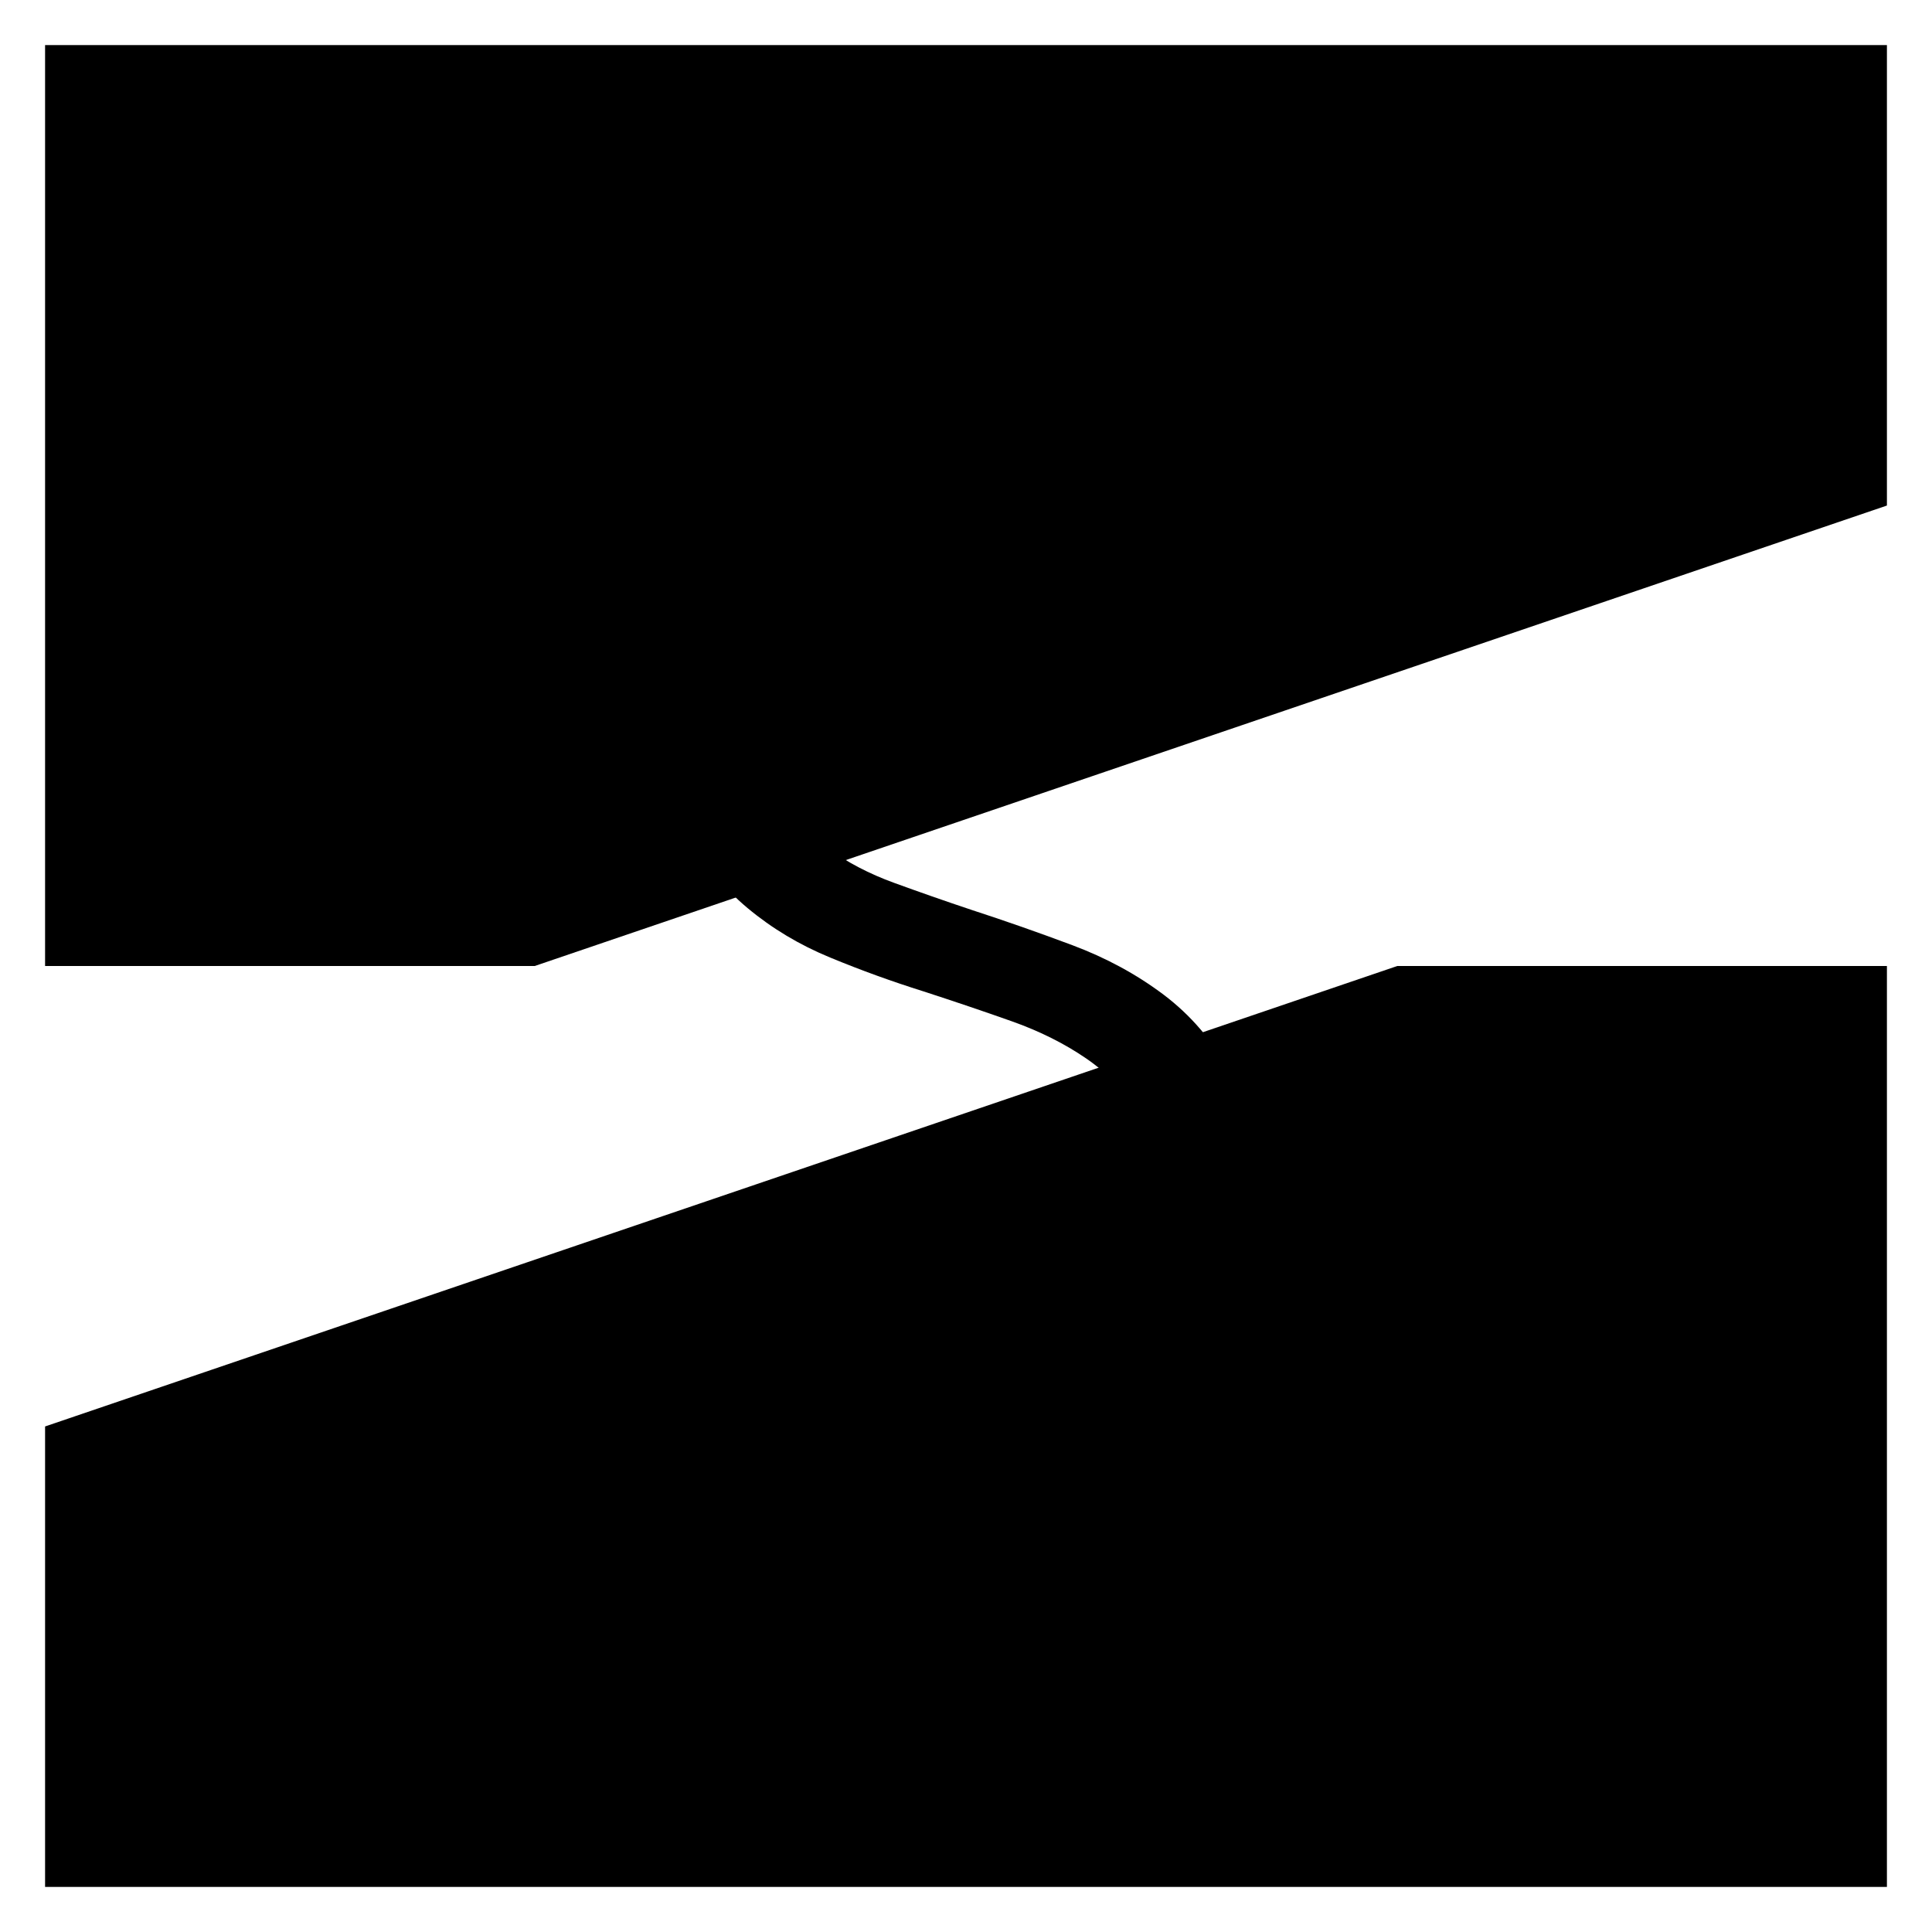 <svg viewBox="0 0 300 300" class="logo_top">
	<path class="st0" d="M181.08,99.02c-3.23-4.49-7.36-8.1-12.41-10.83c-5.05-2.73-11.15-4.1-18.3-4.1c-3.65,0-7.36,0.56-11.15,1.68
		c-3.79,1.12-7.22,2.84-10.31,5.15c-3.09,2.31-5.57,5.23-7.47,8.73c-1.89,3.51-2.84,7.64-2.84,12.41c0,4.77,0.91,8.7,2.72,11.78
		c1.82,3.09,4.23,5.71,7.24,7.89c3.01,2.18,6.43,3.96,10.28,5.36c3.85,1.4,7.86,2.81,12.06,4.21c5.17,1.68,10.38,3.51,15.62,5.47
		c5.25,1.97,9.96,4.52,14.16,7.68c4.19,3.16,7.62,7.15,10.28,11.99c2.65,4.84,3.99,10.97,3.99,18.4c0,7.43-1.42,13.85-4.25,19.25
		c-2.84,5.4-6.52,9.85-11.04,13.36c-4.53,3.51-9.7,6.1-15.52,7.78c-5.82,1.68-11.67,2.52-17.56,2.52c-4.49,0-8.97-0.46-13.46-1.37
		c-4.49-0.91-8.76-2.28-12.83-4.1c-4.07-1.82-7.85-4.13-11.36-6.94c-3.51-2.8-6.59-6.03-9.25-9.67l13.04-9.67
		c3.22,5.33,7.75,9.78,13.57,13.36c5.82,3.58,12.65,5.36,20.51,5.36c3.79,0,7.64-0.59,11.57-1.79c3.92-1.19,7.46-3.01,10.62-5.47
		c3.15-2.45,5.75-5.47,7.78-9.04c2.03-3.58,3.05-7.75,3.05-12.51c0-5.19-1.02-9.5-3.05-12.93c-2.03-3.43-4.73-6.31-8.1-8.62
		s-7.22-4.24-11.57-5.78c-4.35-1.54-8.9-3.08-13.67-4.63c-4.91-1.54-9.75-3.29-14.51-5.26c-4.77-1.96-9.04-4.52-12.83-7.68
		c-3.79-3.15-6.84-7.05-9.15-11.67c-2.31-4.63-3.47-10.31-3.47-17.04c0-7.15,1.44-13.32,4.31-18.51c2.87-5.19,6.63-9.46,11.25-12.83
		s9.74-5.82,15.35-7.36c5.61-1.54,11.15-2.31,16.62-2.31c10.1,0,18.72,1.79,25.87,5.36c7.15,3.58,12.55,7.82,16.2,12.72
		L181.08,99.02z"/>
<polyline class="st1" points="83.03,150 7,150 7,7 293,7 293,78.5 "/>
<polyline class="st1" points="216.97,150 293,150 293,293 7,293 7,221.5 "/>
</svg>
